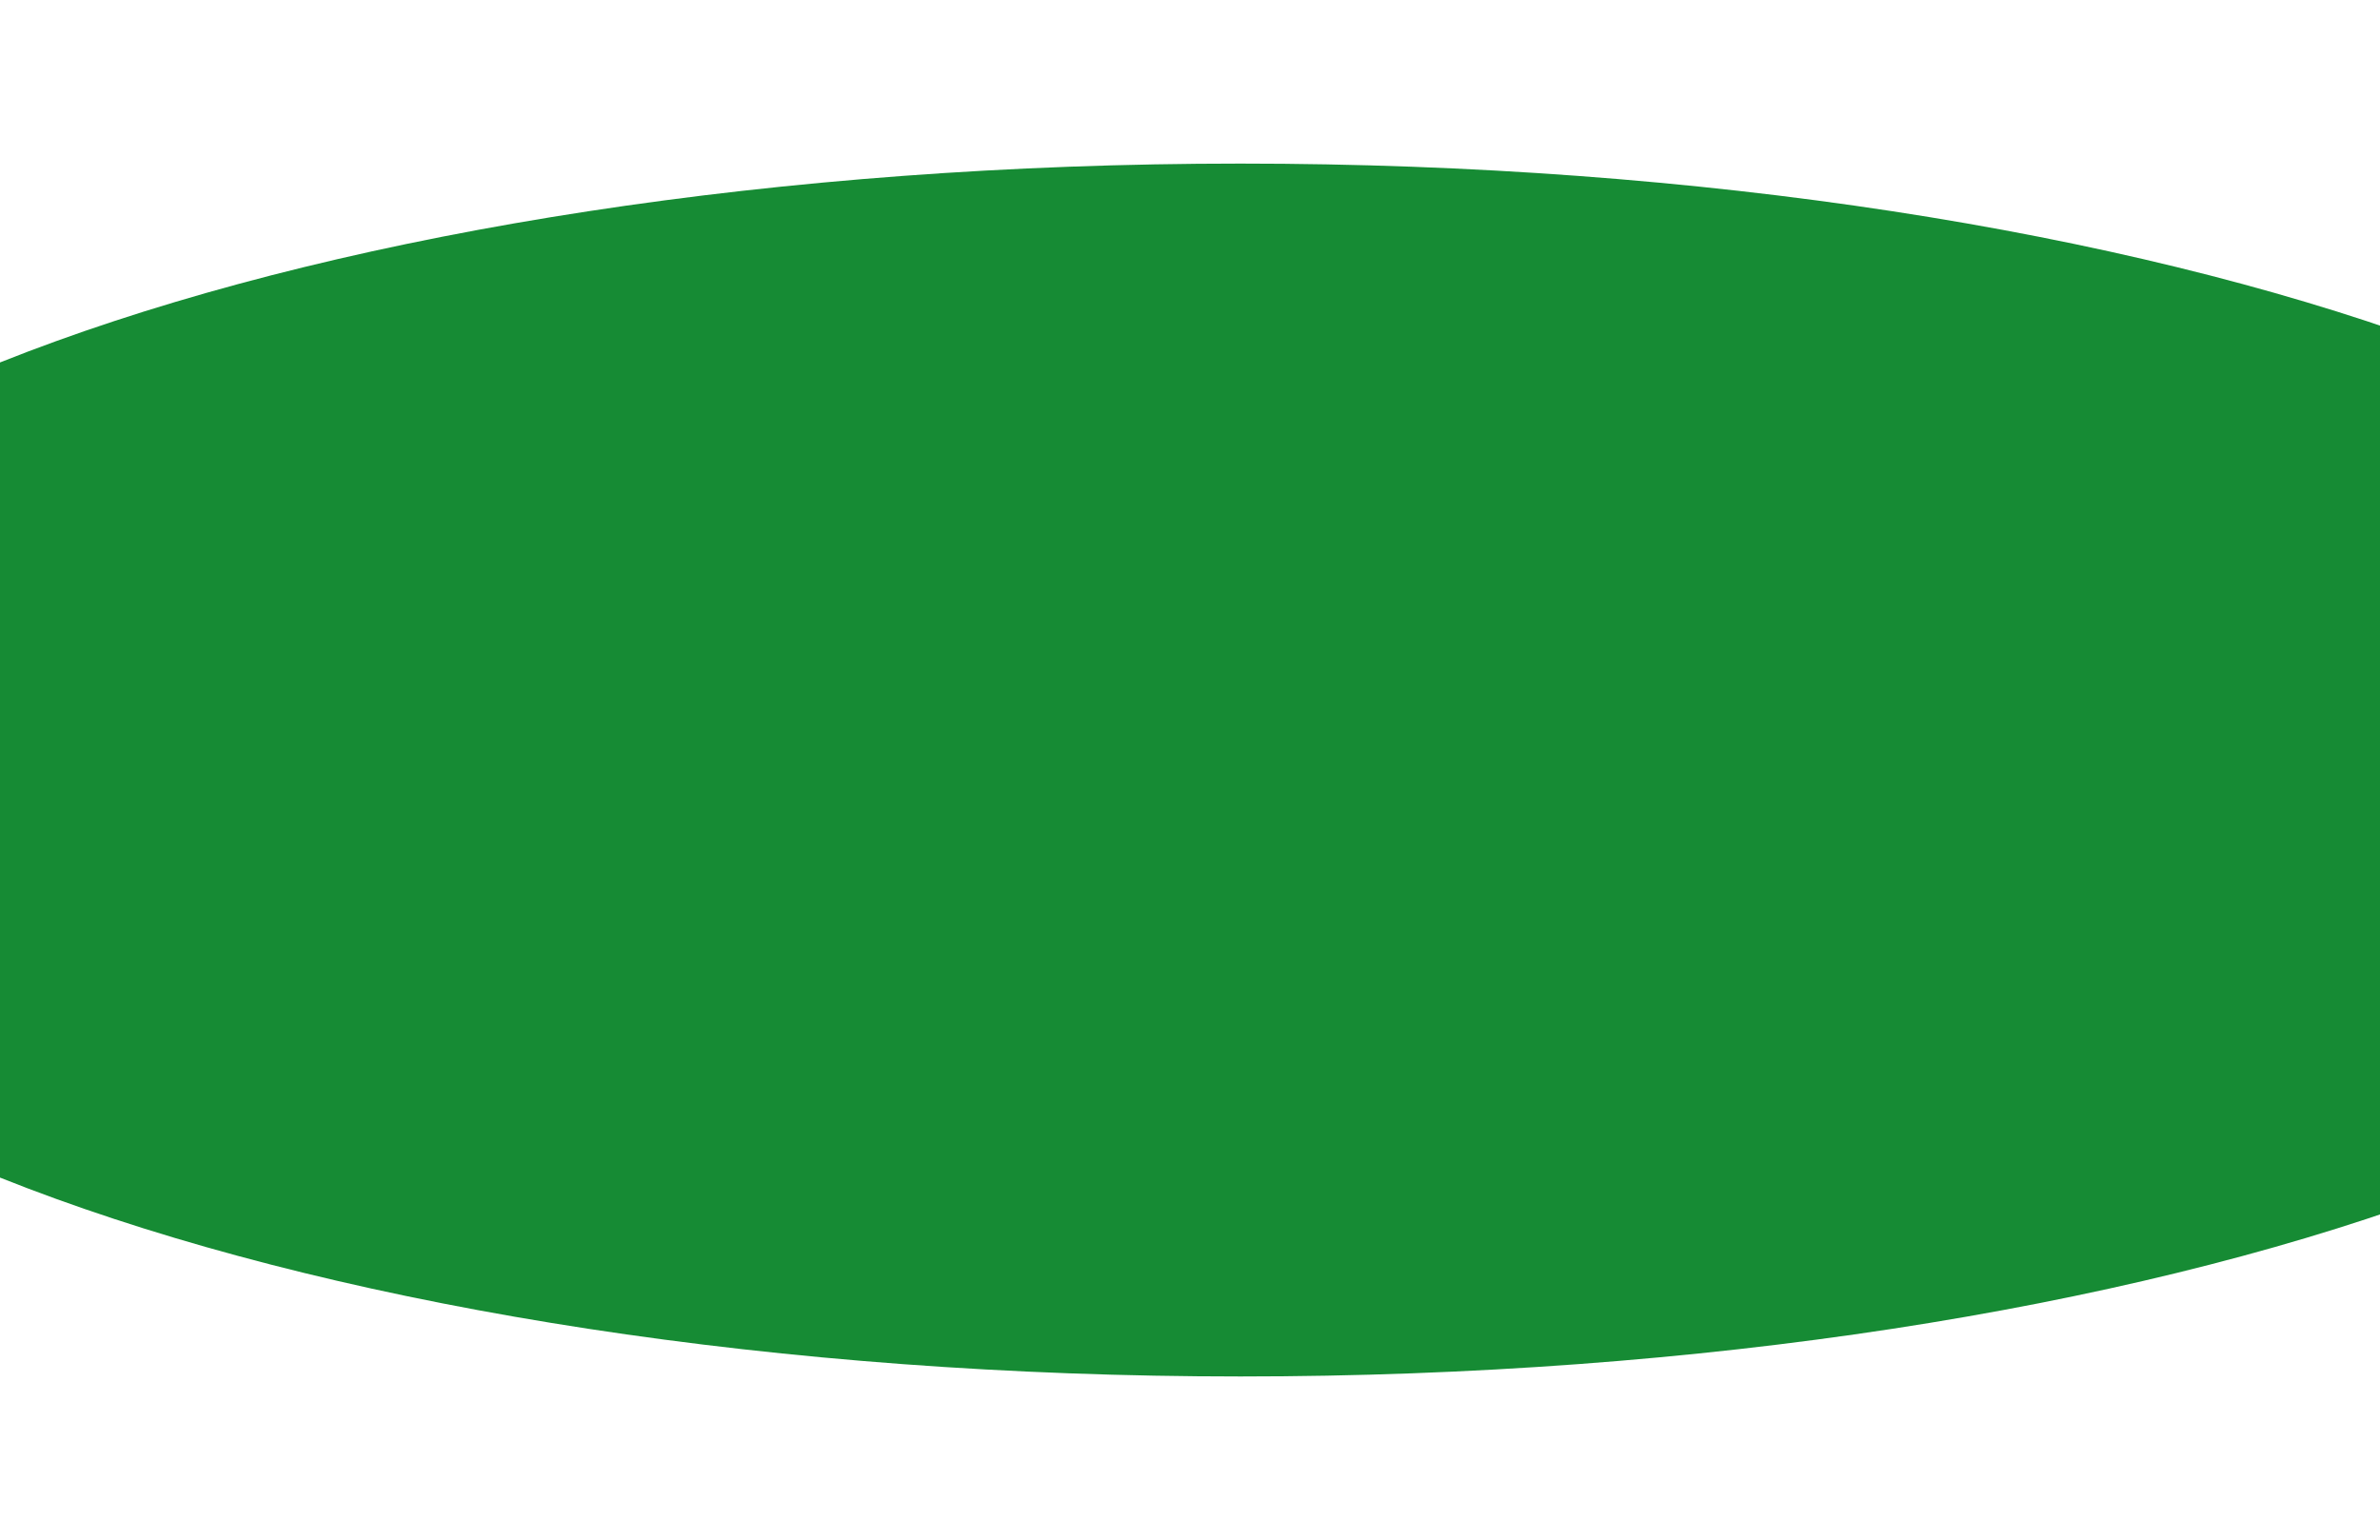 <svg width="1440" height="932" viewBox="0 0 1440 932" fill="none" xmlns="http://www.w3.org/2000/svg">
<g filter="url(#filter0_d_149_4580)">
<path d="M1764 462C1764 664.688 1310.23 829 750.5 829C190.772 829 -263 664.688 -263 462C-263 259.311 190.772 95 750.5 95C1310.23 95 1764 259.311 1764 462Z" fill="url(#paint0_linear_149_4580)"/>
</g>
<defs>
<filter id="filter0_d_149_4580" x="-362" y="0" width="2225" height="932" filterUnits="userSpaceOnUse" color-interpolation-filters="sRGB">
<feFlood flood-opacity="0" result="BackgroundImageFix"/>
<feColorMatrix in="SourceAlpha" type="matrix" values="0 0 0 0 0 0 0 0 0 0 0 0 0 0 0 0 0 0 127 0" result="hardAlpha"/>
<feOffset dy="4"/>
<feGaussianBlur stdDeviation="49.5"/>
<feComposite in2="hardAlpha" operator="out"/>
<feColorMatrix type="matrix" values="0 0 0 0 0.008 0 0 0 0 0.992 0 0 0 0 0.26 0 0 0 1 0"/>
<feBlend mode="screen" in2="BackgroundImageFix" result="effect1_dropShadow_149_4580"/>
<feBlend mode="normal" in="SourceGraphic" in2="effect1_dropShadow_149_4580" result="shape"/>
</filter>
<linearGradient id="paint0_linear_149_4580" x1="442.5" y1="1017" x2="442.5" y2="1751" gradientUnits="userSpaceOnUse">
<stop offset="1" stop-color="#168B34"/>
<stop offset="1" stop-color="#D9E4DB"/>
</linearGradient>
</defs>
</svg>
